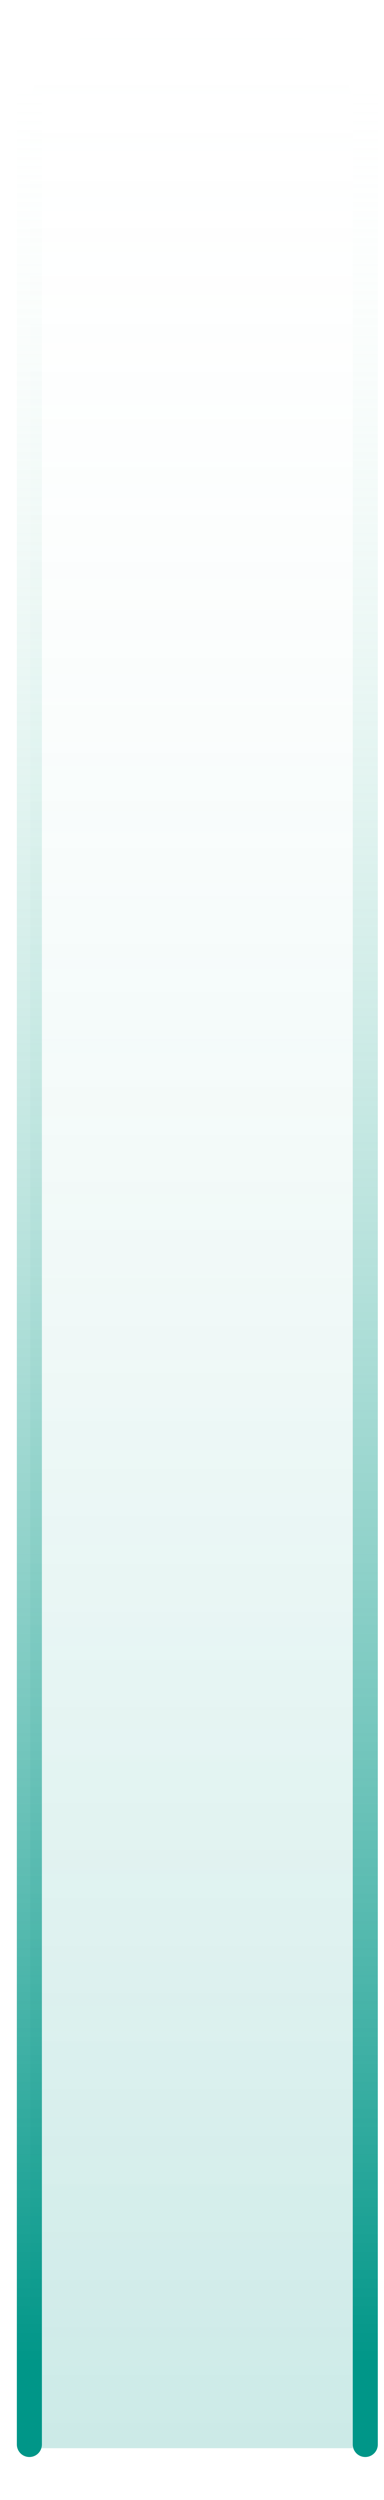 <svg width="8" height="52" viewBox="0 0 8 52" fill="none" xmlns="http://www.w3.org/2000/svg">
<path fill-rule="evenodd" clip-rule="evenodd" d="M7.349 2.224C7.349 2.224 7.349 2.224 7.349 2.224C7.349 1.134 5.845 0.25 3.99 0.25C2.134 0.25 0.63 1.134 0.63 2.224C0.63 2.227 0.63 2.229 0.63 2.232V50.923H7.349V2.224H7.349Z" fill="url(#paint0_linear_17771_23141)" fill-opacity="0.2"/>
<line x1="7.61" y1="1.909" x2="7.61" y2="50.845" stroke="url(#paint1_linear_17771_23141)" stroke-width="0.522" stroke-linecap="round"/>
<line x1="0.612" y1="1.909" x2="0.612" y2="50.845" stroke="url(#paint2_linear_17771_23141)" stroke-width="0.522" stroke-linecap="round"/>
<defs>
<linearGradient id="paint0_linear_17771_23141" x1="3.99" y1="0.25" x2="3.99" y2="50.923" gradientUnits="userSpaceOnUse">
<stop stop-color="#EBF9F0" stop-opacity="0"/>
<stop offset="1" stop-color="#009688"/>
</linearGradient>
<linearGradient id="paint1_linear_17771_23141" x1="7.349" y1="49.204" x2="7.349" y2="1.648" gradientUnits="userSpaceOnUse">
<stop stop-color="#009688"/>
<stop offset="1" stop-color="#EBF9F0" stop-opacity="0"/>
</linearGradient>
<linearGradient id="paint2_linear_17771_23141" x1="0.351" y1="49.204" x2="0.351" y2="1.648" gradientUnits="userSpaceOnUse">
<stop stop-color="#009688"/>
<stop offset="1" stop-color="#EBF9F0" stop-opacity="0"/>
</linearGradient>
</defs>
</svg>
